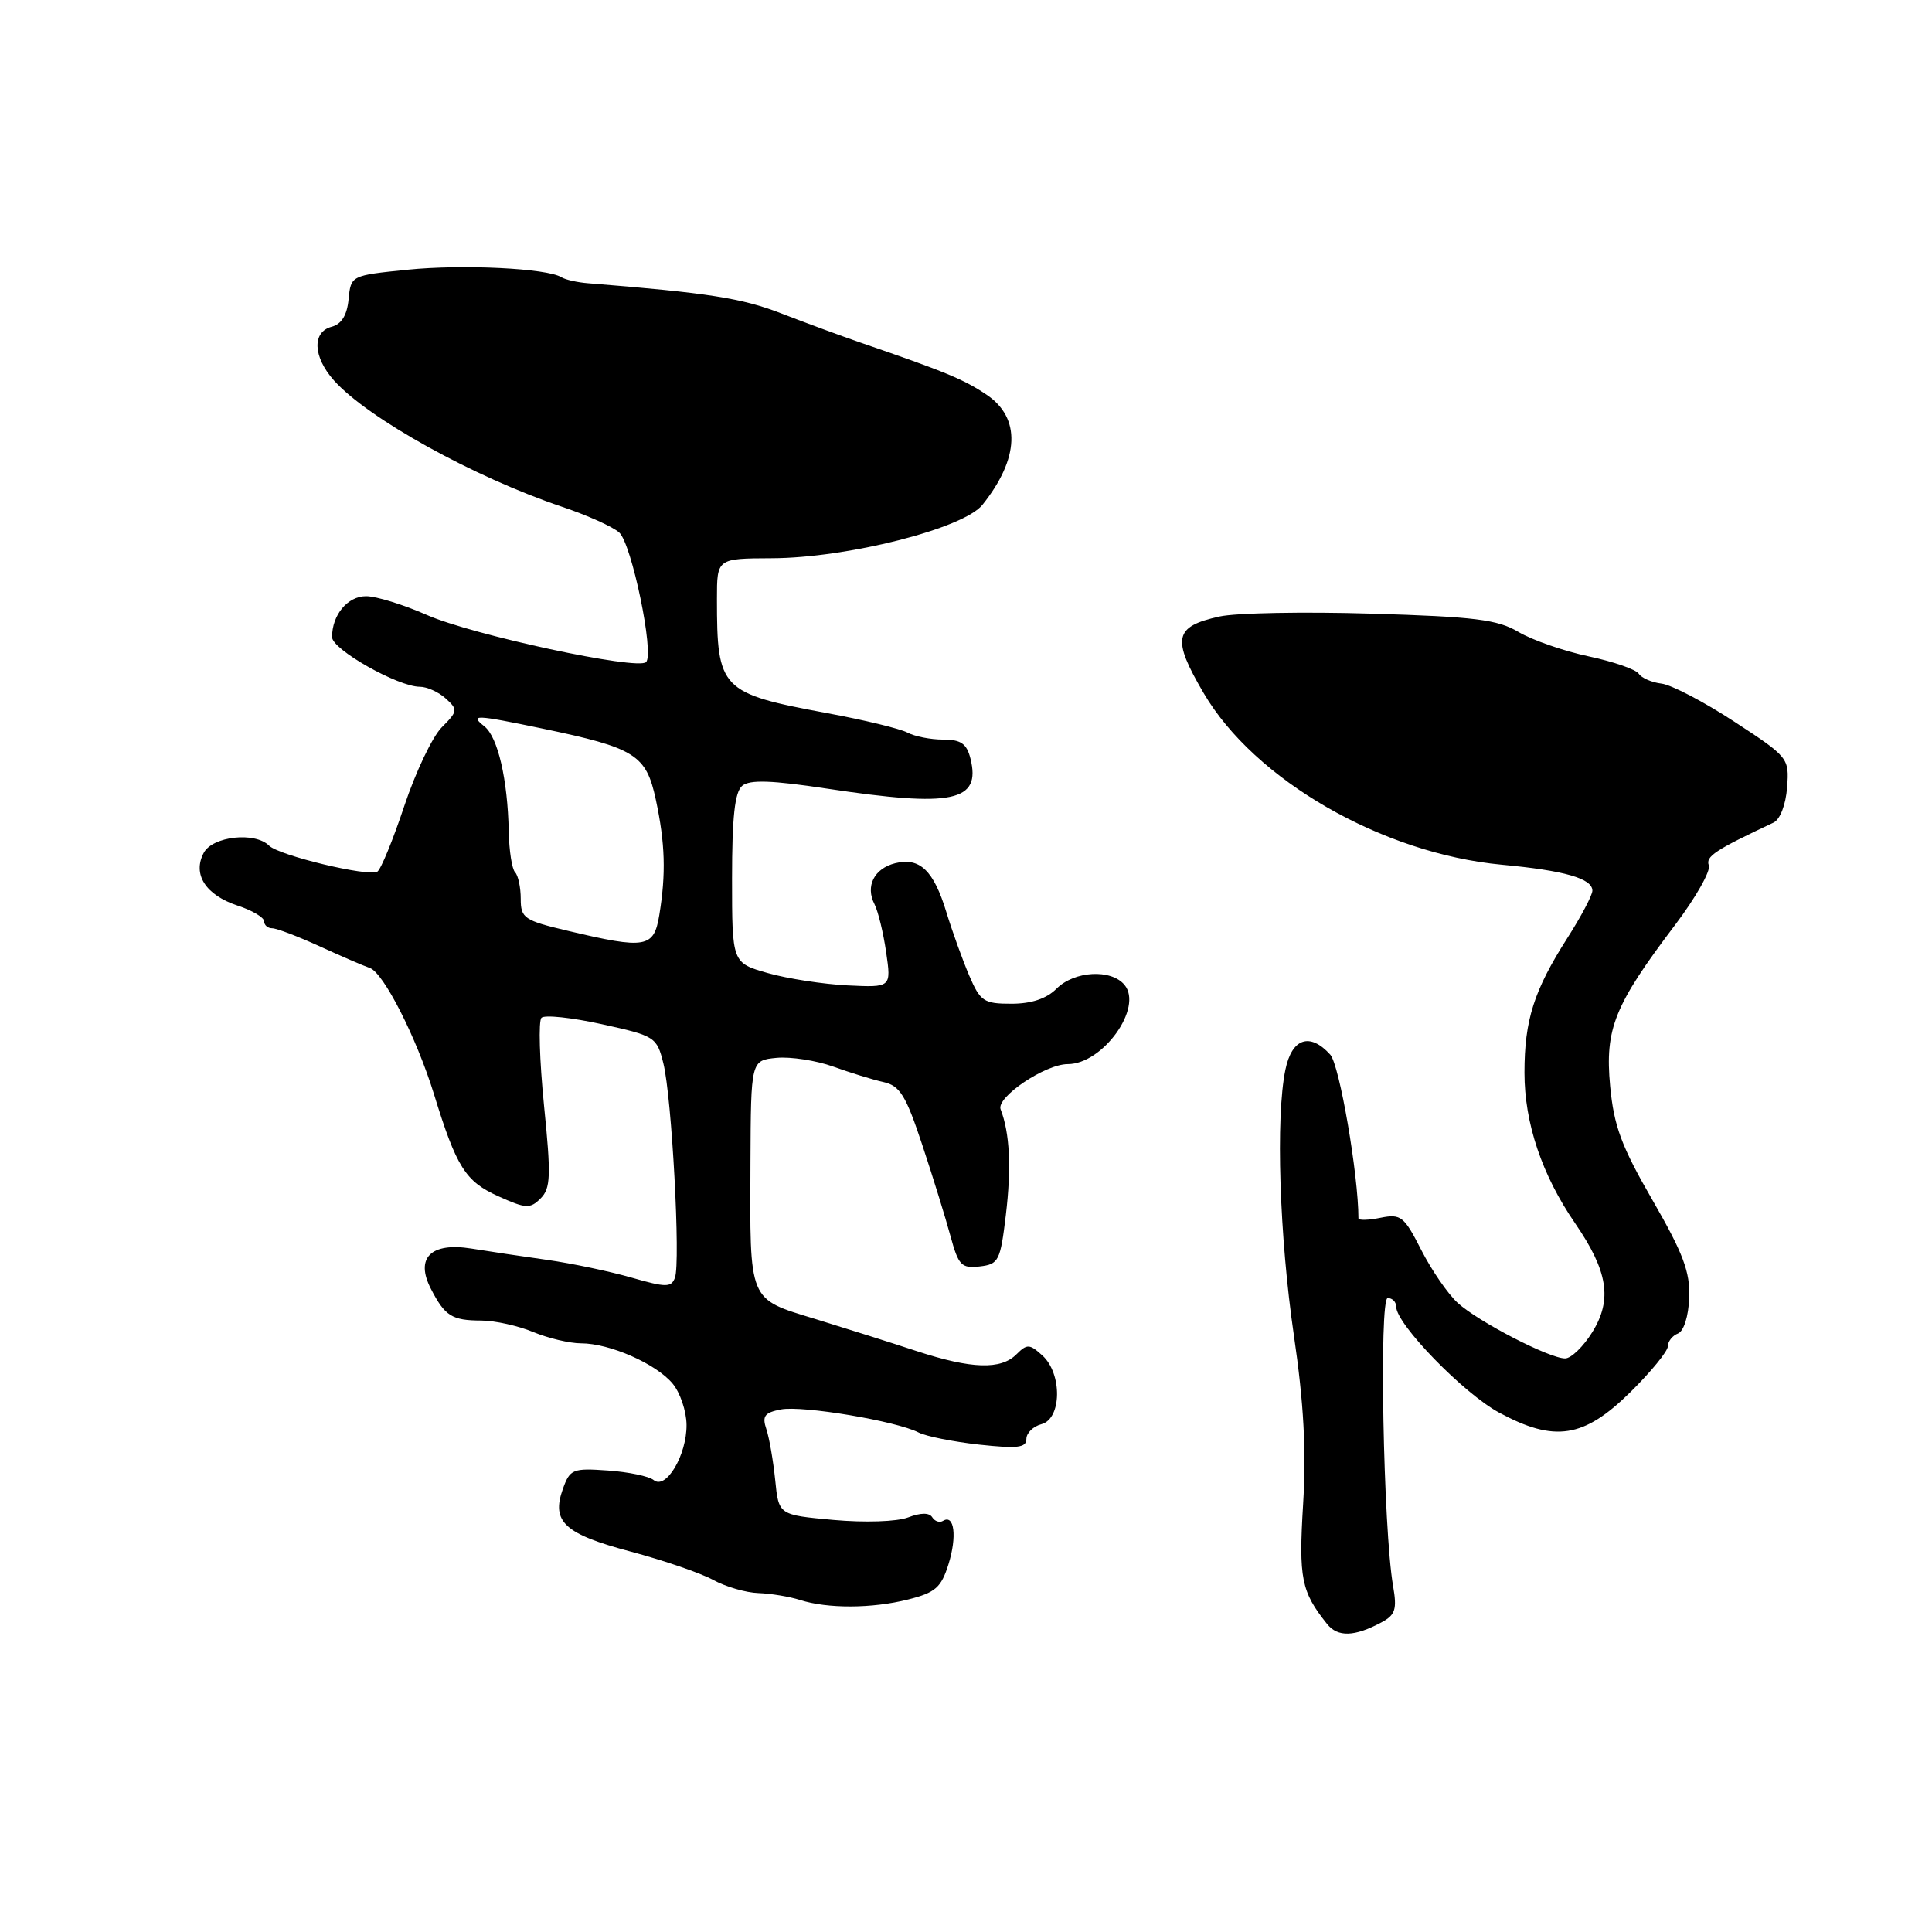 <?xml version="1.0" encoding="UTF-8" standalone="no"?>
<!DOCTYPE svg PUBLIC "-//W3C//DTD SVG 1.1//EN" "http://www.w3.org/Graphics/SVG/1.1/DTD/svg11.dtd" >
<svg xmlns="http://www.w3.org/2000/svg" xmlns:xlink="http://www.w3.org/1999/xlink" version="1.1" viewBox="0 0 256 256">
 <g >
 <path fill="currentColor"
d=" M 183.05 214.97 C 184.89 213.99 185.13 213.24 184.59 210.15 C 183.29 202.64 182.72 172.00 183.88 172.00 C 184.50 172.00 185.00 172.51 185.00 173.14 C 185.00 175.45 193.93 184.64 198.64 187.18 C 206.00 191.15 209.86 190.55 216.02 184.48 C 218.76 181.78 221.00 179.04 221.00 178.39 C 221.00 177.75 221.60 176.98 222.33 176.70 C 223.11 176.40 223.73 174.43 223.83 171.97 C 223.96 168.55 223.04 166.09 218.98 159.05 C 214.84 151.89 213.85 149.22 213.35 143.89 C 212.65 136.31 213.90 133.21 221.95 122.57 C 224.69 118.95 226.70 115.39 226.43 114.67 C 225.97 113.49 227.26 112.64 235.00 109.00 C 235.87 108.59 236.62 106.64 236.80 104.34 C 237.09 100.44 237.00 100.33 229.80 95.62 C 225.78 92.99 221.44 90.73 220.15 90.58 C 218.87 90.43 217.52 89.84 217.15 89.28 C 216.79 88.71 213.80 87.67 210.50 86.97 C 207.20 86.27 203.02 84.81 201.21 83.74 C 198.43 82.09 195.44 81.72 181.71 81.31 C 172.80 81.04 163.74 81.21 161.59 81.69 C 155.56 83.02 155.24 84.59 159.49 91.84 C 166.24 103.36 183.16 113.10 199.00 114.58 C 207.32 115.35 211.00 116.41 211.00 118.02 C 211.00 118.61 209.51 121.44 207.68 124.30 C 203.25 131.24 202.00 135.16 202.00 142.14 C 202.00 148.81 204.31 155.69 208.71 162.09 C 213.06 168.43 213.66 172.19 211.00 176.50 C 209.81 178.43 208.18 180.00 207.39 180.00 C 205.29 180.00 195.91 175.15 193.15 172.64 C 191.86 171.46 189.69 168.31 188.33 165.64 C 186.05 161.16 185.63 160.82 182.93 161.36 C 181.32 161.69 180.00 161.72 180.00 161.44 C 180.00 155.68 177.49 141.11 176.27 139.75 C 173.57 136.76 171.18 137.56 170.32 141.75 C 169.02 148.05 169.53 163.83 171.45 176.97 C 172.76 185.91 173.10 192.24 172.67 199.30 C 172.07 209.15 172.42 210.90 175.84 215.18 C 177.25 216.95 179.47 216.89 183.05 214.97 Z  M 120.33 211.94 C 123.95 211.03 124.71 210.36 125.68 207.27 C 126.83 203.59 126.46 200.60 124.96 201.52 C 124.51 201.80 123.87 201.59 123.53 201.05 C 123.14 200.42 122.02 200.42 120.32 201.07 C 118.84 201.63 114.59 201.77 110.45 201.40 C 103.18 200.74 103.18 200.74 102.72 196.12 C 102.46 193.58 101.94 190.55 101.55 189.38 C 100.96 187.64 101.30 187.18 103.48 186.76 C 106.33 186.21 118.78 188.30 121.71 189.81 C 122.69 190.32 126.31 191.04 129.75 191.42 C 134.83 191.97 136.00 191.83 136.00 190.67 C 136.00 189.88 136.90 189.00 138.00 188.71 C 140.69 188.01 140.77 182.01 138.12 179.61 C 136.42 178.07 136.09 178.06 134.69 179.45 C 132.62 181.53 128.73 181.40 121.50 179.04 C 118.20 177.95 112.15 176.04 108.05 174.78 C 99.09 172.04 99.36 172.69 99.44 154.00 C 99.50 140.50 99.50 140.50 102.91 140.17 C 104.78 140.00 108.16 140.52 110.41 141.33 C 112.66 142.14 115.66 143.07 117.07 143.38 C 119.24 143.86 120.03 145.13 122.21 151.72 C 123.63 156.00 125.31 161.44 125.95 163.81 C 127.00 167.67 127.40 168.09 129.81 167.81 C 132.33 167.52 132.55 167.08 133.28 161.00 C 134.03 154.72 133.80 150.12 132.59 147.00 C 131.96 145.40 138.49 141.00 141.48 141.00 C 146.13 141.00 151.50 133.51 149.00 130.50 C 147.23 128.37 142.36 128.64 140.00 131.00 C 138.67 132.33 136.67 133.00 134.01 133.00 C 130.36 133.00 129.89 132.69 128.42 129.25 C 127.54 127.19 126.18 123.42 125.40 120.87 C 123.72 115.34 121.87 113.57 118.62 114.38 C 115.83 115.08 114.64 117.43 115.88 119.82 C 116.35 120.75 117.05 123.60 117.42 126.18 C 118.10 130.85 118.10 130.85 112.30 130.57 C 109.11 130.41 104.36 129.68 101.75 128.94 C 97.00 127.59 97.00 127.59 97.00 116.42 C 97.00 108.26 97.36 104.94 98.35 104.12 C 99.35 103.29 102.25 103.39 109.60 104.50 C 126.25 107.01 130.02 106.22 128.59 100.51 C 128.09 98.53 127.33 98.00 124.97 98.00 C 123.32 98.00 121.19 97.58 120.24 97.07 C 119.28 96.56 114.51 95.40 109.63 94.50 C 95.48 91.87 95.00 91.37 95.00 79.37 C 95.00 74.00 95.00 74.00 102.25 73.97 C 112.27 73.94 127.68 70.03 130.19 66.88 C 135.09 60.74 135.29 55.38 130.74 52.31 C 127.71 50.27 125.27 49.26 114.00 45.39 C 111.53 44.54 106.80 42.80 103.50 41.52 C 98.29 39.50 93.87 38.81 77.91 37.53 C 76.49 37.42 74.90 37.06 74.38 36.73 C 72.46 35.55 61.29 35.00 54.00 35.74 C 46.51 36.50 46.50 36.50 46.19 39.65 C 45.99 41.77 45.25 42.96 43.94 43.30 C 41.33 43.99 41.47 47.29 44.25 50.41 C 48.75 55.45 62.81 63.23 74.50 67.16 C 77.80 68.27 81.20 69.79 82.05 70.56 C 83.70 72.04 86.72 86.61 85.61 87.73 C 84.49 88.85 62.54 84.13 56.55 81.48 C 53.47 80.12 49.85 79.00 48.51 79.00 C 46.06 79.00 44.00 81.47 44.00 84.42 C 44.00 86.06 52.74 91.00 55.64 91.00 C 56.58 91.00 58.12 91.70 59.07 92.56 C 60.69 94.03 60.66 94.25 58.54 96.37 C 57.30 97.61 55.07 102.30 53.57 106.80 C 52.07 111.30 50.47 115.21 50.00 115.50 C 48.85 116.21 36.96 113.36 35.65 112.05 C 33.79 110.19 28.18 110.80 27.00 113.00 C 25.48 115.85 27.24 118.59 31.49 120.00 C 33.42 120.63 35.00 121.57 35.00 122.08 C 35.00 122.58 35.48 123.00 36.06 123.00 C 36.65 123.00 39.46 124.07 42.31 125.37 C 45.17 126.68 48.17 127.98 49.00 128.26 C 50.82 128.88 55.19 137.48 57.51 145.00 C 60.48 154.66 61.68 156.55 66.01 158.50 C 69.68 160.16 70.24 160.19 71.63 158.80 C 72.97 157.46 73.03 155.83 72.08 146.43 C 71.49 140.48 71.33 135.27 71.75 134.86 C 72.16 134.45 75.76 134.83 79.75 135.71 C 86.81 137.26 87.03 137.41 87.90 140.90 C 89.02 145.38 90.20 167.31 89.43 169.31 C 88.94 170.61 88.25 170.60 83.68 169.29 C 80.83 168.47 75.80 167.41 72.50 166.94 C 69.20 166.48 64.68 165.80 62.46 165.44 C 57.09 164.58 54.98 166.68 57.10 170.78 C 58.95 174.38 59.88 174.97 63.78 174.98 C 65.59 174.99 68.68 175.68 70.65 176.50 C 72.63 177.32 75.48 178.00 77.00 178.00 C 80.78 178.00 86.93 180.70 89.12 183.33 C 90.12 184.52 90.95 186.98 90.97 188.79 C 91.01 192.79 88.25 197.45 86.62 196.12 C 86.01 195.61 83.27 195.04 80.54 194.85 C 75.88 194.52 75.52 194.67 74.58 197.30 C 73.03 201.64 74.78 203.26 83.60 205.60 C 87.94 206.76 92.85 208.44 94.50 209.35 C 96.15 210.25 98.85 211.04 100.50 211.09 C 102.15 211.15 104.62 211.56 106.00 212.00 C 109.66 213.17 115.53 213.15 120.33 211.94 Z  M 75.25 123.34 C 69.45 121.97 69.00 121.66 69.00 119.10 C 69.00 117.58 68.66 115.99 68.25 115.58 C 67.84 115.16 67.46 112.73 67.41 110.16 C 67.27 103.28 65.97 97.67 64.19 96.25 C 62.18 94.65 62.94 94.68 71.88 96.54 C 84.20 99.11 85.62 100.00 86.90 105.96 C 88.14 111.75 88.26 115.78 87.36 121.25 C 86.64 125.61 85.59 125.79 75.25 123.34 Z "/>
</g>
</svg>